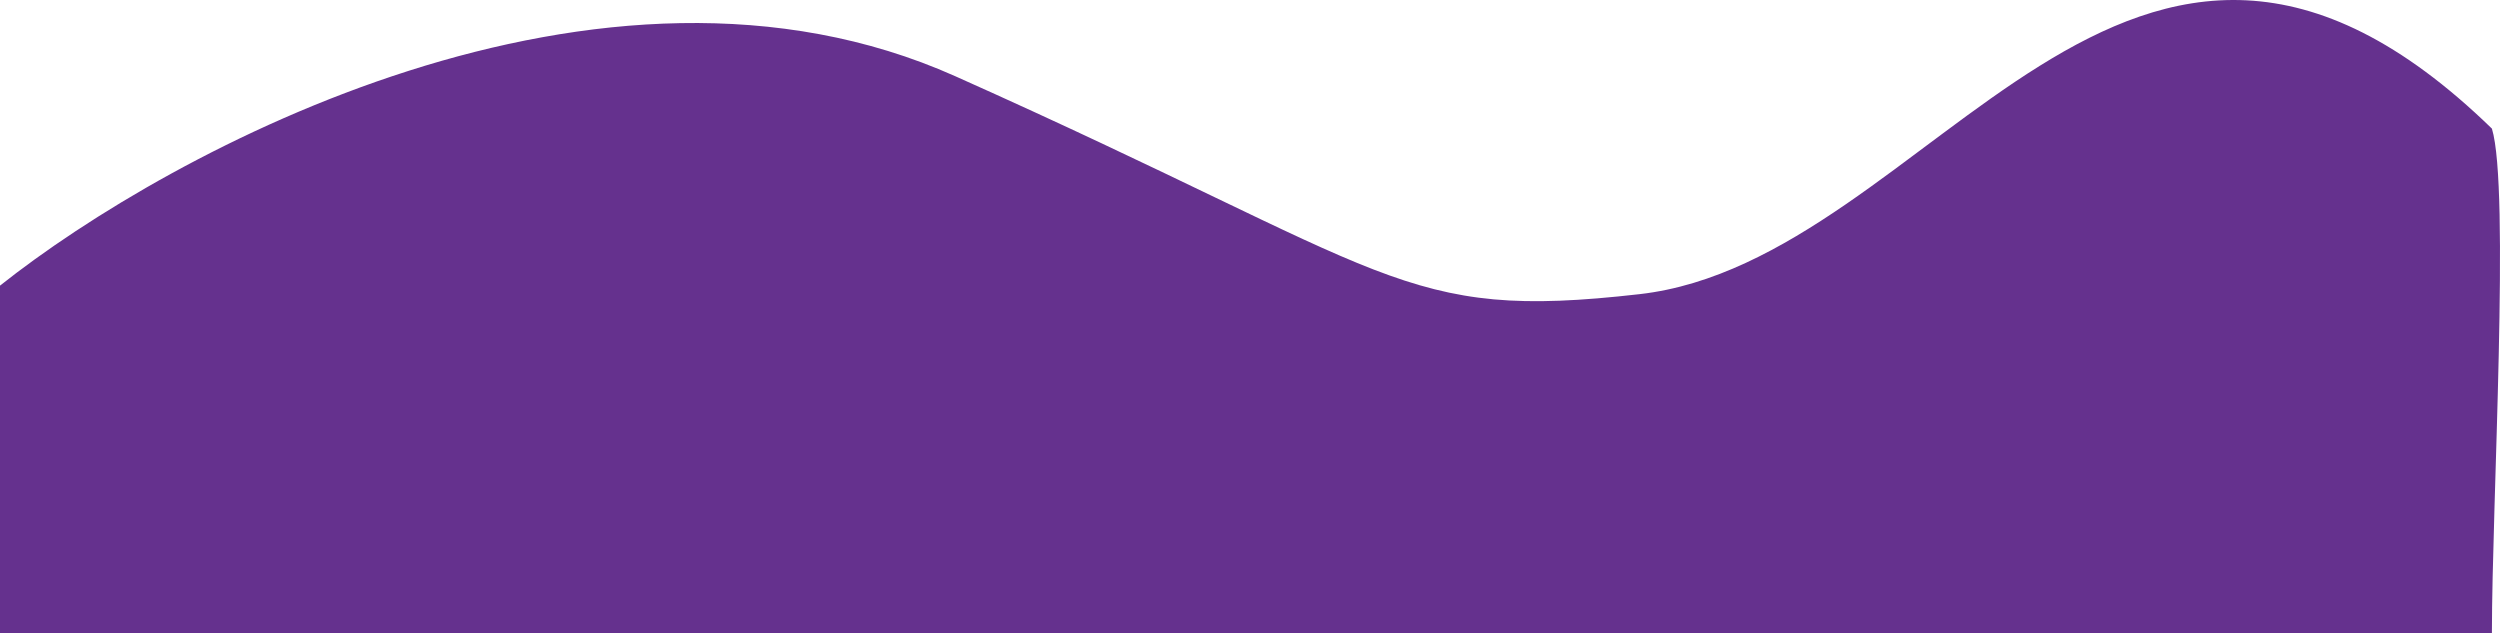 <svg width="1856" height="470" viewBox="0 0 1856 470" fill="none" xmlns="http://www.w3.org/2000/svg">
<path d="M709.082 56.539C446.316 -60.798 126.875 111.33 0 212.061V470H1849.99C1849.99 374.92 1863.51 139.741 1849.99 95.487C1579.49 -167.51 1435.8 193.507 1217.22 218.383C1039.47 238.614 1037.54 203.21 709.082 56.539Z" fill="#65318E"/>
</svg>
